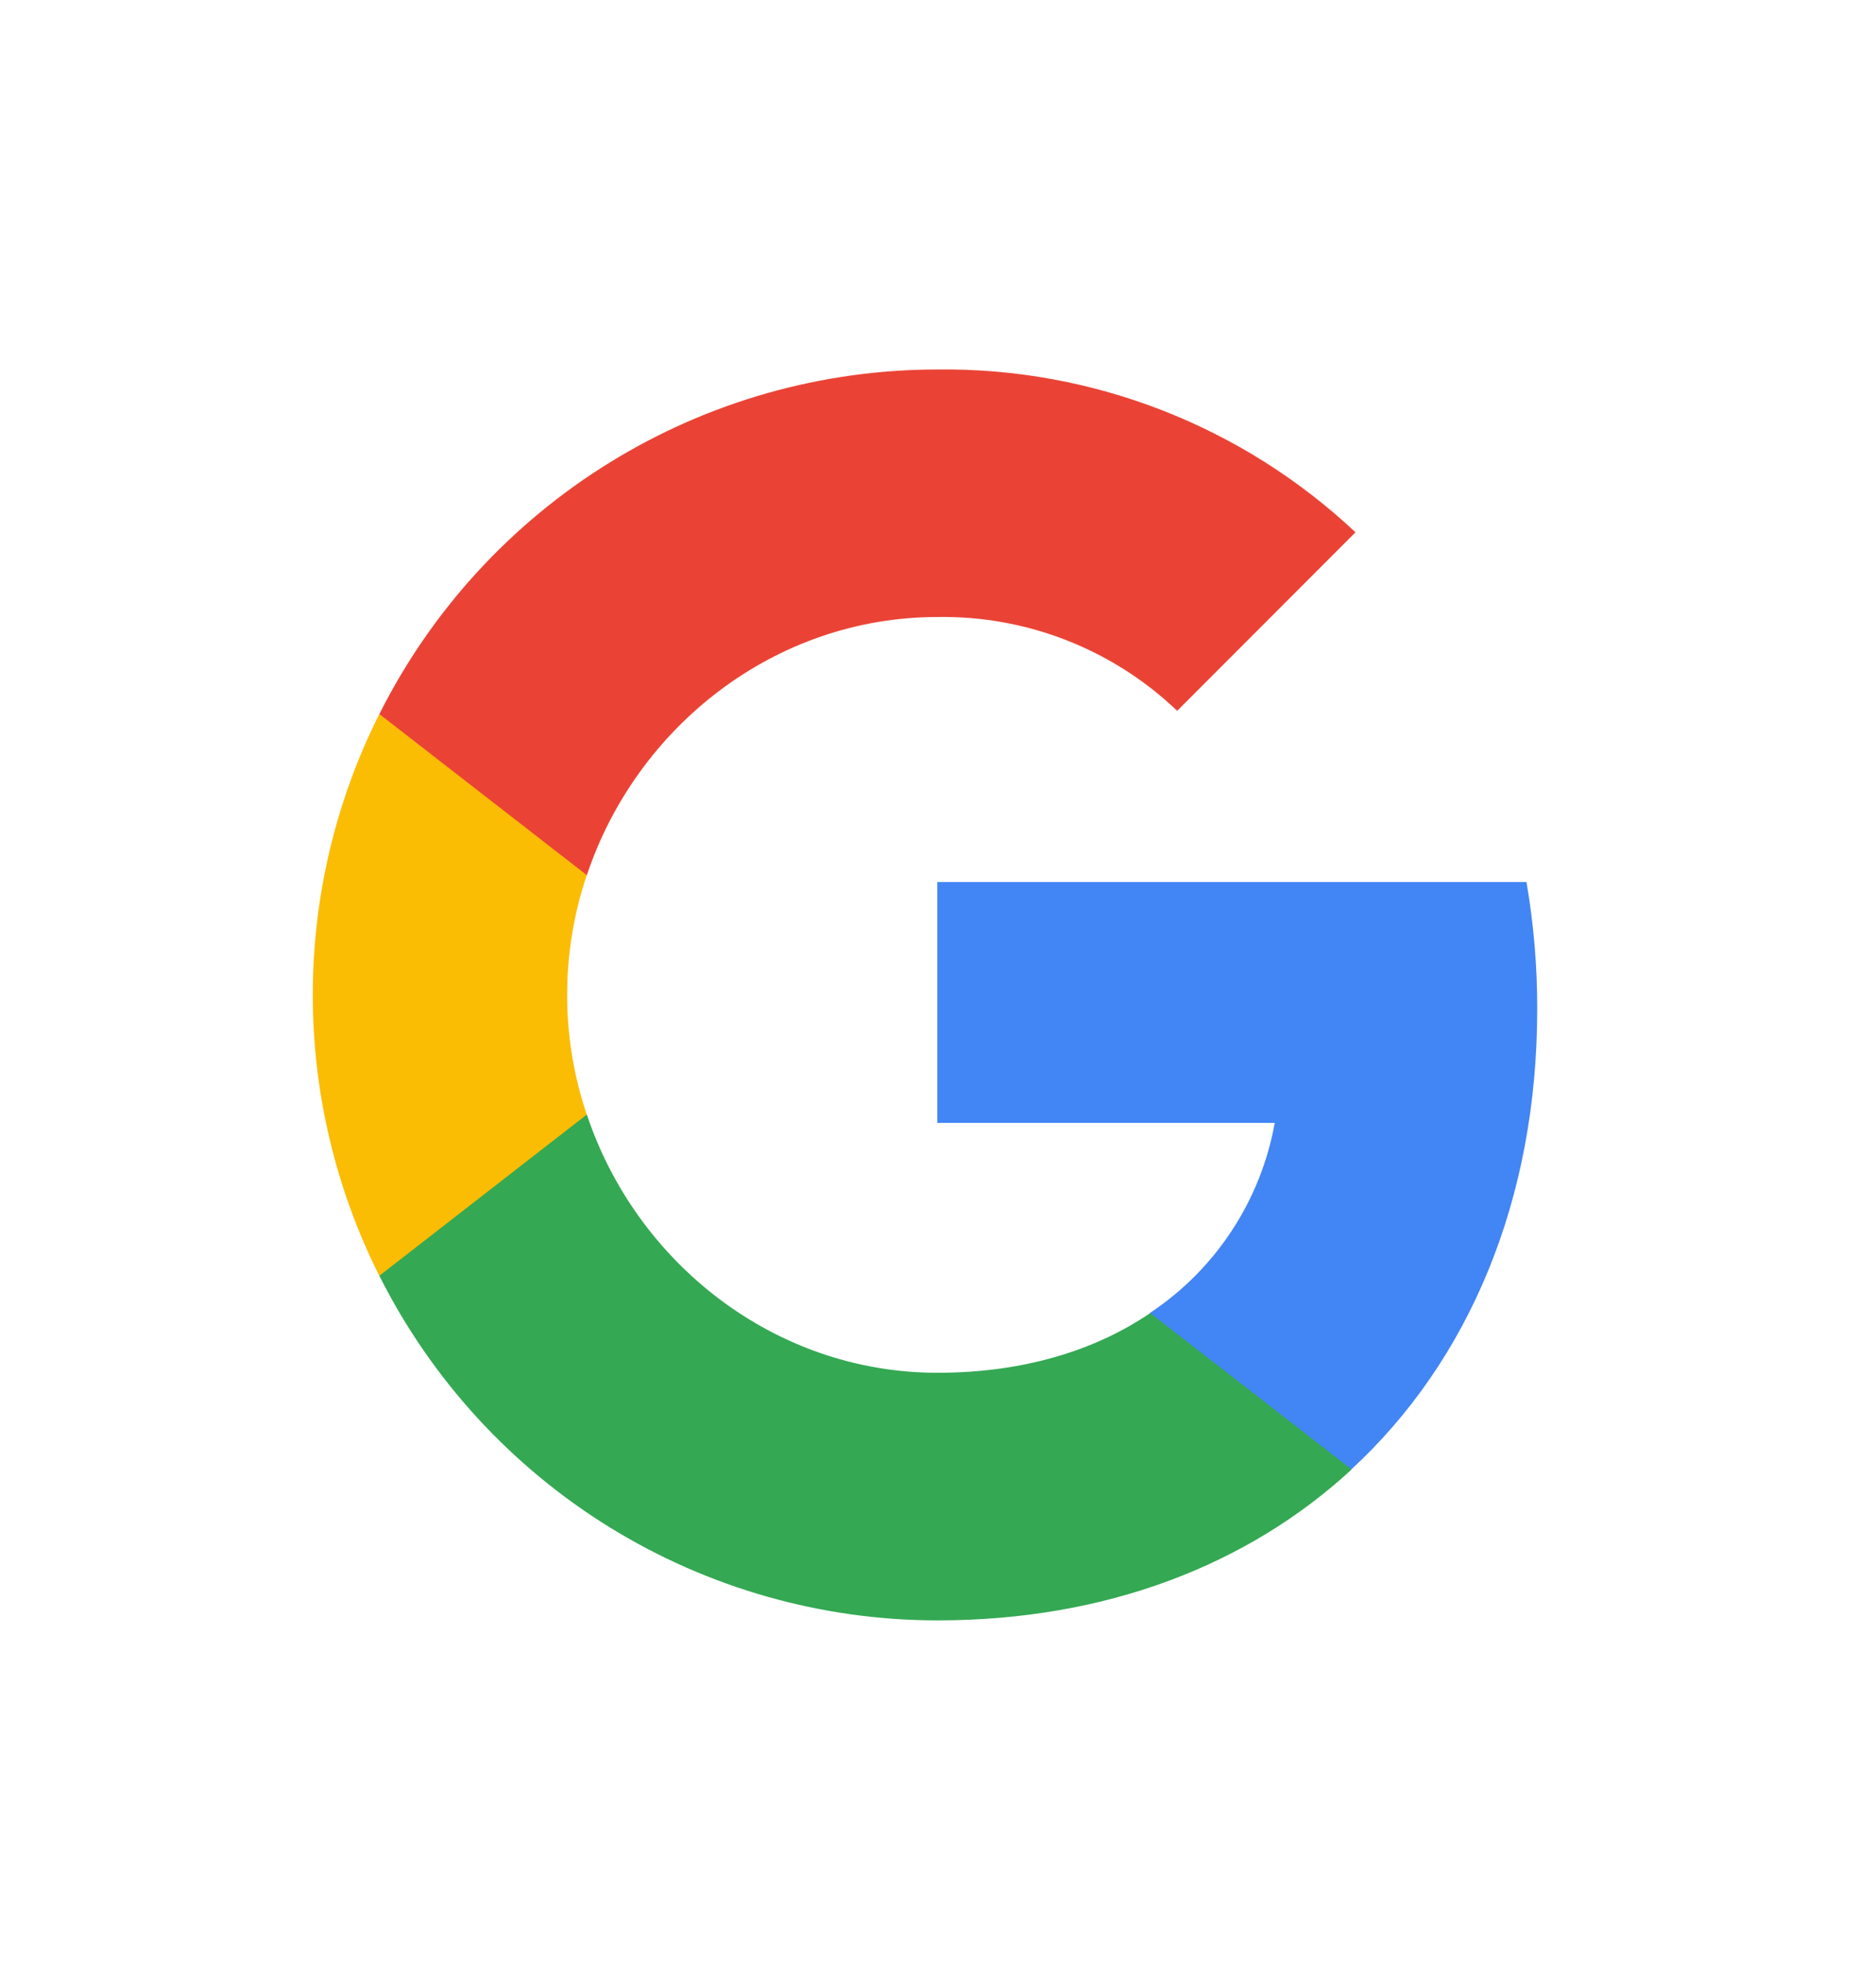 <svg width="22" height="23" viewBox="0 0 22 23" fill="none" xmlns="http://www.w3.org/2000/svg">
<path d="M18.027 11.832C18.028 11.332 17.986 10.833 17.901 10.341H10.992V13.165H14.949C14.868 13.616 14.697 14.046 14.445 14.429C14.194 14.812 13.868 15.14 13.486 15.393V17.227H15.848C17.231 15.951 18.027 14.063 18.027 11.832Z" fill="#4285F4"/>
<path d="M10.995 18.998C12.972 18.998 14.637 18.348 15.851 17.228L13.489 15.395C12.832 15.841 11.985 16.095 10.995 16.095C9.084 16.095 7.462 14.806 6.882 13.068H4.449V14.958C5.059 16.172 5.994 17.193 7.15 17.907C8.306 18.62 9.637 18.998 10.995 18.998V18.998Z" fill="#34A853"/>
<path d="M6.881 13.068C6.574 12.158 6.574 11.172 6.881 10.261V8.372H4.448C3.935 9.394 3.668 10.521 3.668 11.665C3.668 12.808 3.935 13.936 4.448 14.958L6.881 13.068Z" fill="#FBBC04"/>
<path d="M10.995 7.234C12.04 7.217 13.049 7.612 13.805 8.334L15.896 6.241C14.57 4.995 12.814 4.31 10.995 4.332C9.637 4.332 8.306 4.709 7.15 5.423C5.994 6.136 5.059 7.157 4.449 8.372L6.882 10.261C7.462 8.524 9.084 7.234 10.995 7.234Z" fill="#EA4335"/>
</svg>
